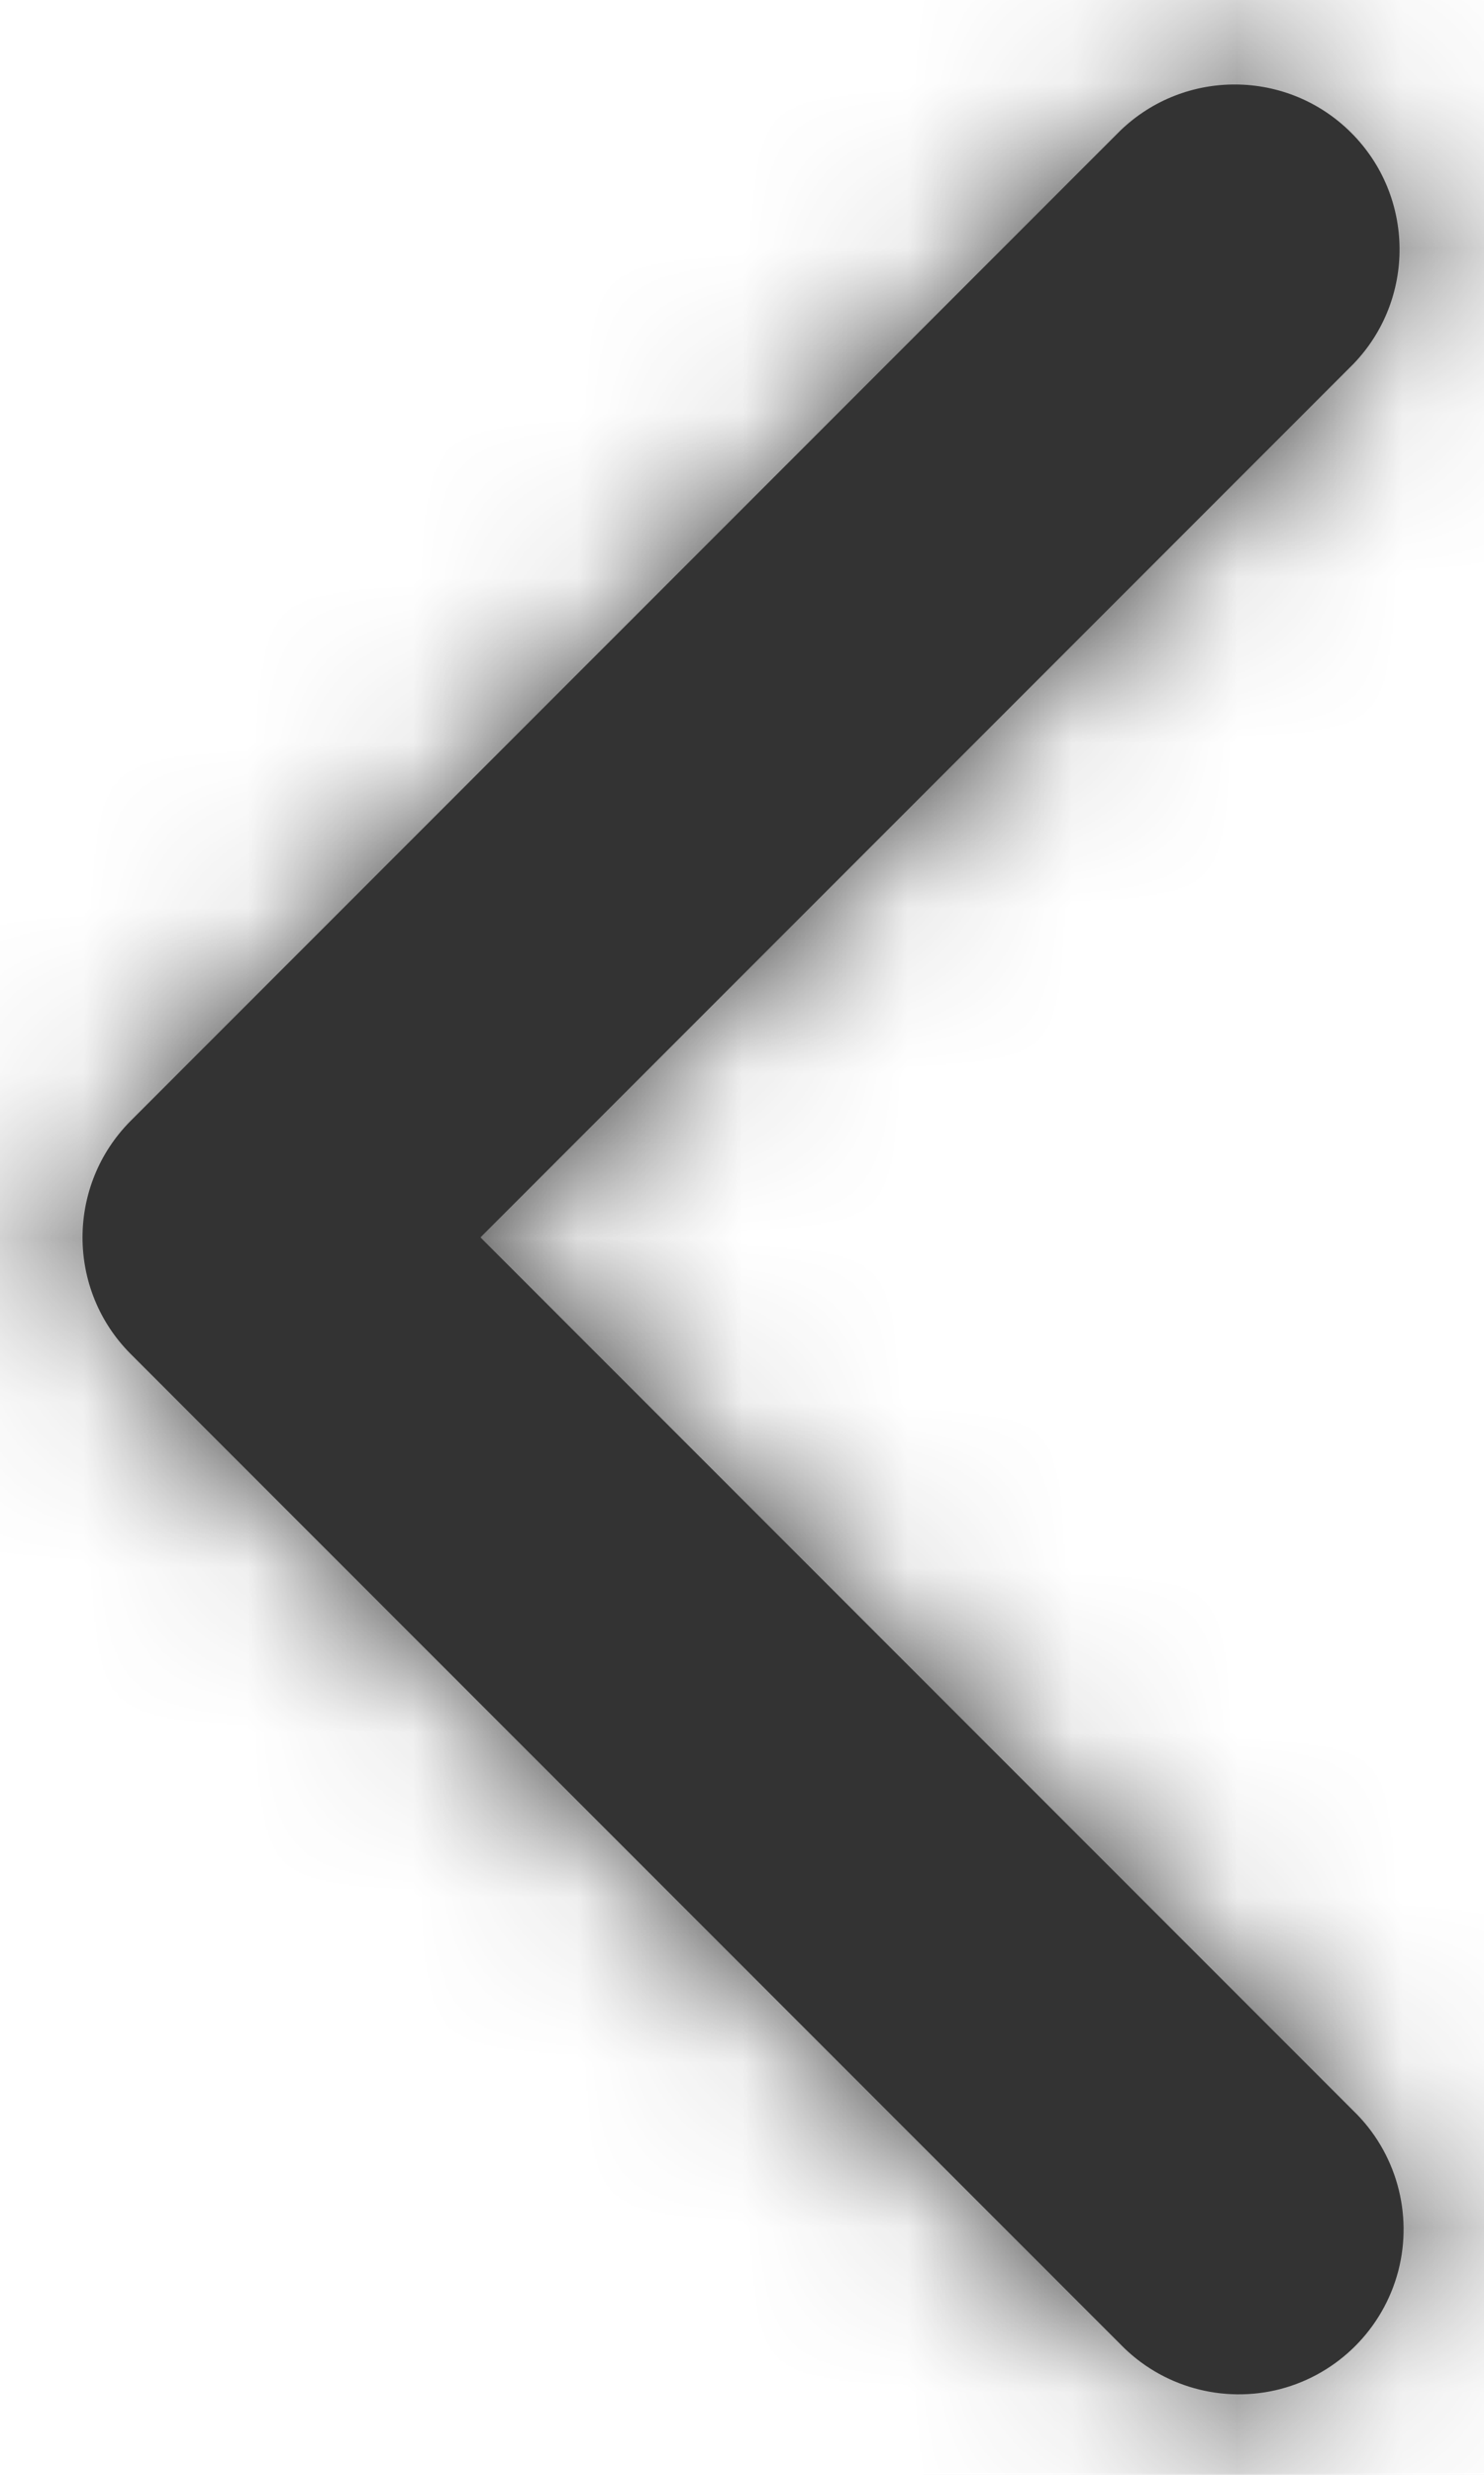<svg width="9" height="15" viewBox="0 0 9 15" fill="none" xmlns="http://www.w3.org/2000/svg">
<path d="M2.914 7.5L8.207 2.207C8.586 1.815 8.581 1.191 8.195 0.805C7.809 0.419 7.185 0.414 6.793 0.793L0.793 6.793C0.403 7.184 0.403 7.817 0.793 8.207L6.793 14.207C7.044 14.467 7.416 14.571 7.766 14.48C8.115 14.388 8.388 14.115 8.48 13.765C8.571 13.416 8.467 13.044 8.207 12.793L2.914 7.5Z" fill="#333333"/>
<mask id="mask0_0_12014" style="mask-type:alpha" maskUnits="userSpaceOnUse" x="0" y="0" width="9" height="15">
<path fill-rule="evenodd" clip-rule="evenodd" d="M2.914 7.5L8.207 2.207C8.586 1.815 8.581 1.191 8.195 0.805C7.809 0.419 7.185 0.414 6.793 0.793L0.793 6.793C0.403 7.184 0.403 7.817 0.793 8.207L6.793 14.207C7.044 14.467 7.416 14.571 7.766 14.48C8.115 14.388 8.388 14.115 8.48 13.765C8.571 13.416 8.467 13.044 8.207 12.793L2.914 7.5Z" fill="white"/>
</mask>
<g mask="url(#mask0_0_12014)">
<rect x="-7.5" y="-4.5" width="24" height="24" fill="#333333"/>
</g>
</svg>

